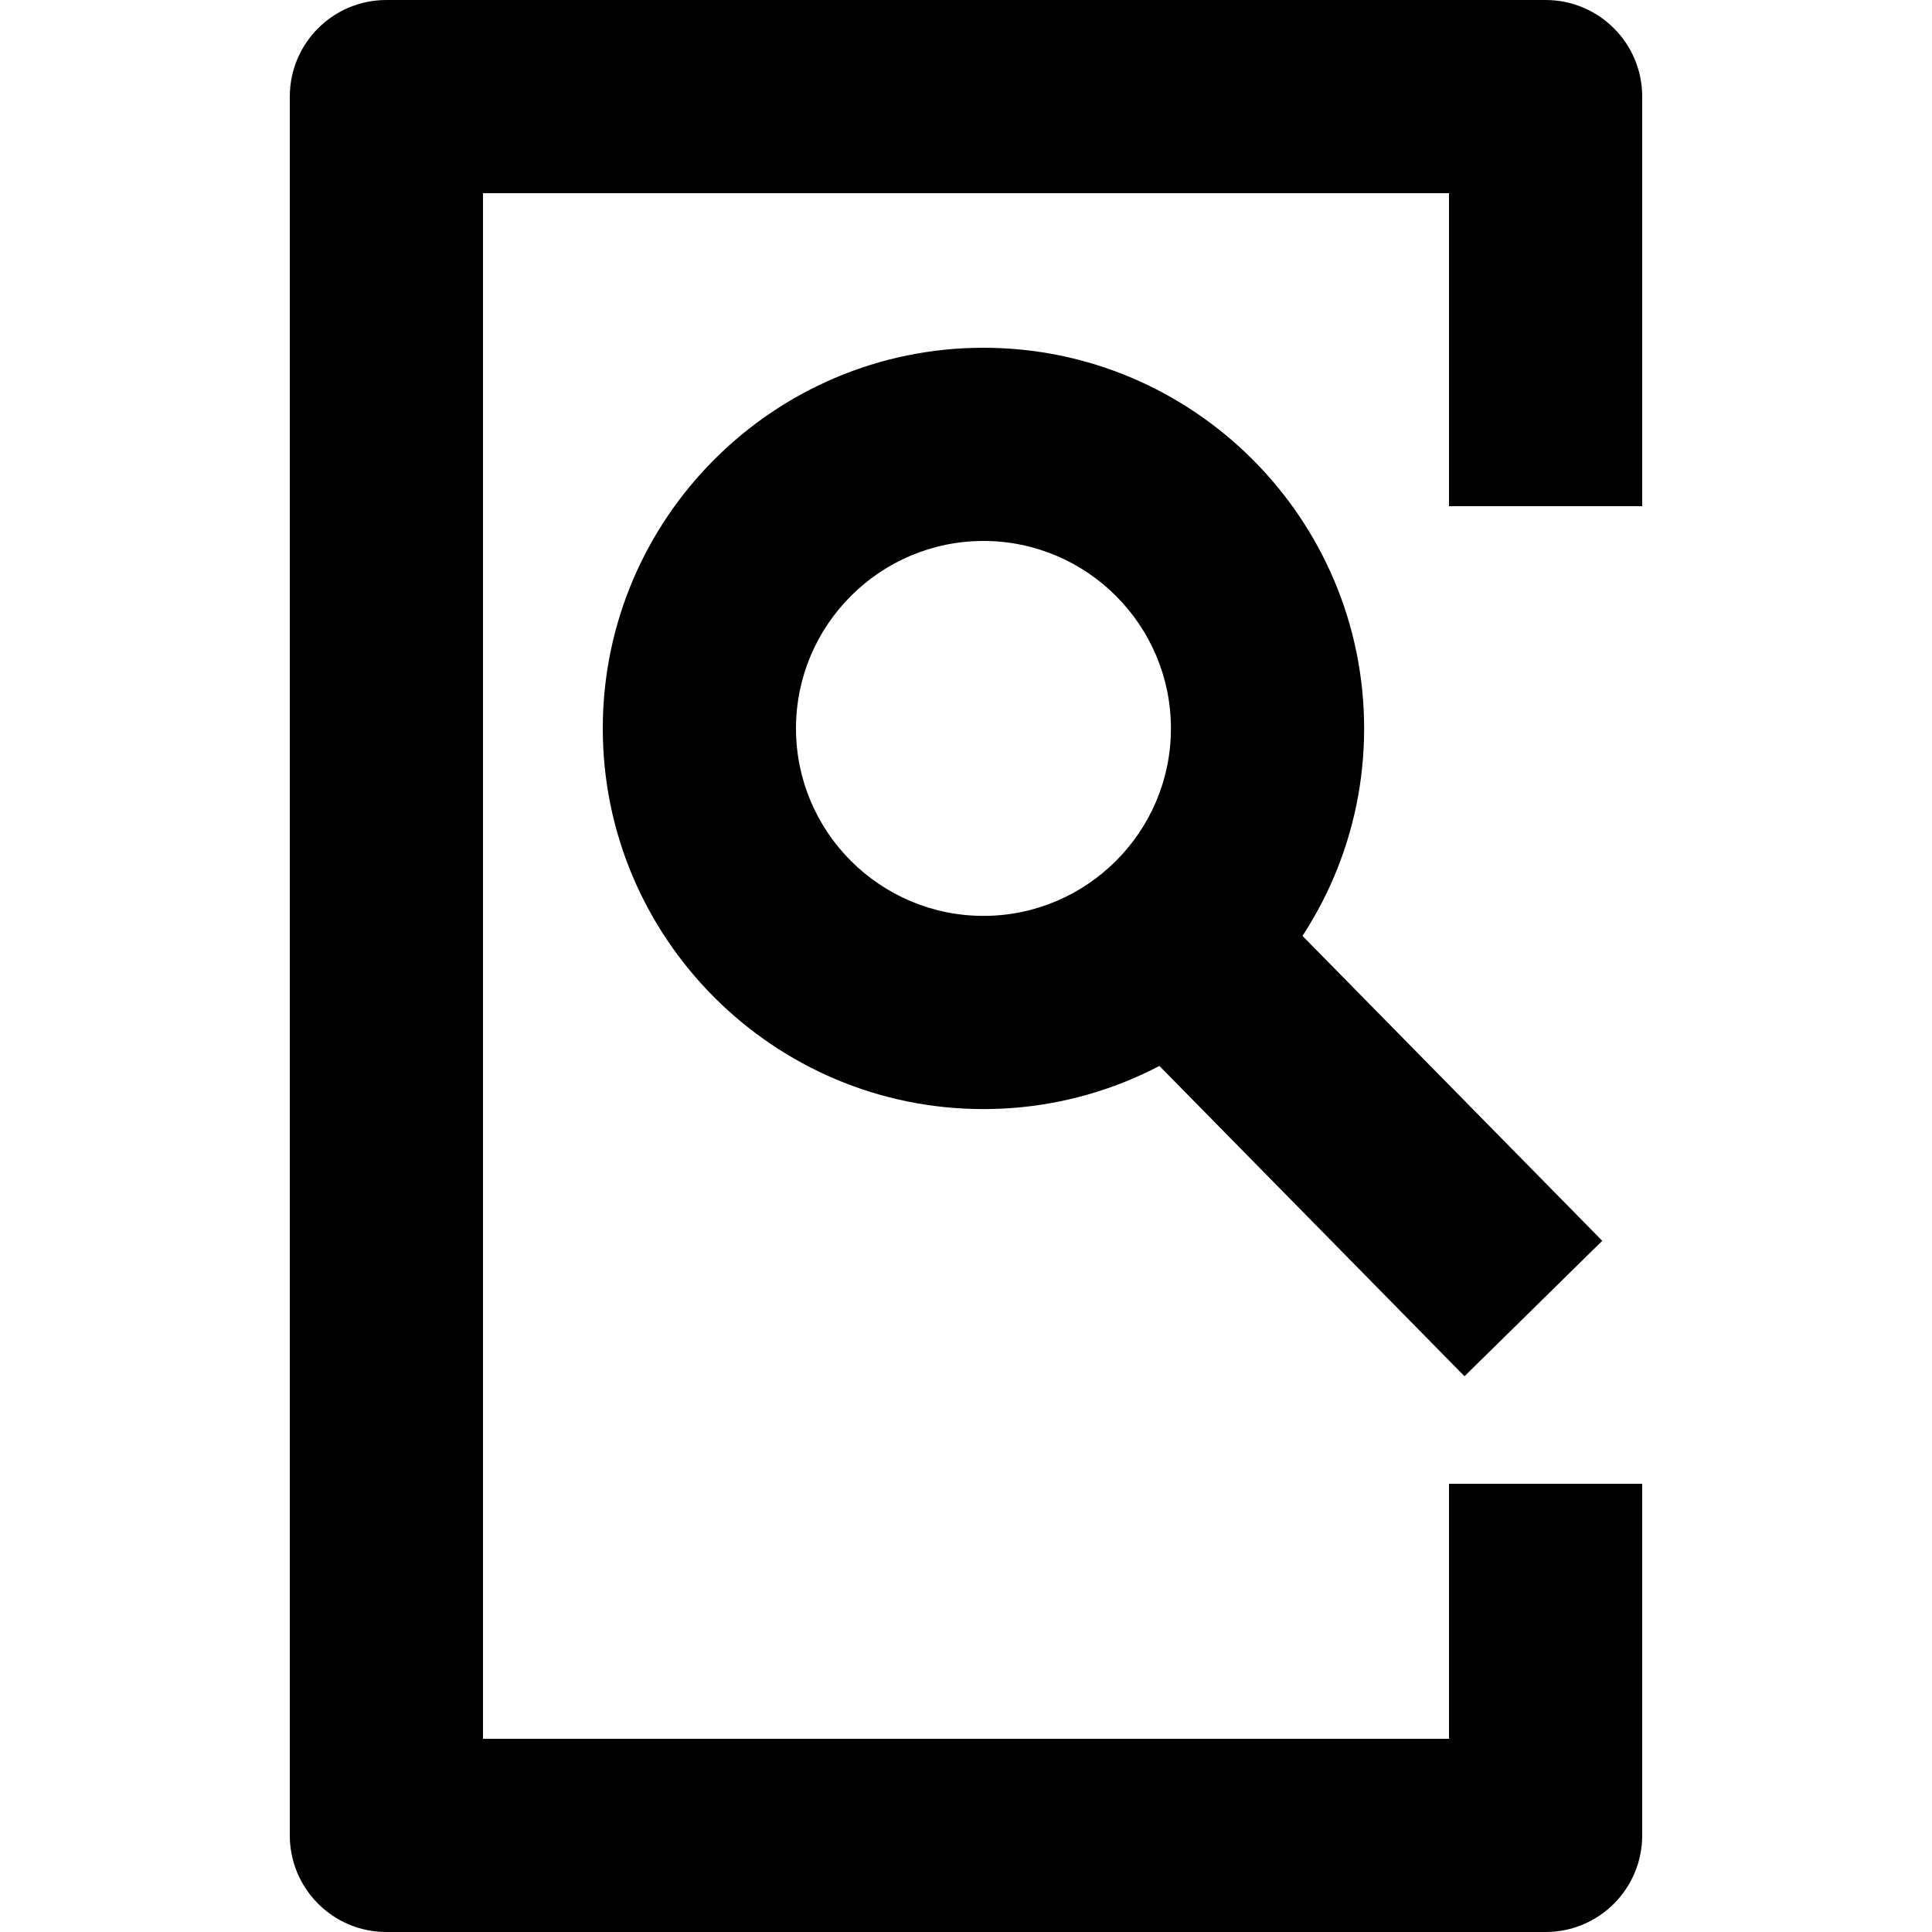 <?xml version="1.0" encoding="utf-8"?>
<!-- Generator: Adobe Illustrator 16.0.0, SVG Export Plug-In . SVG Version: 6.00 Build 0)  -->
<!DOCTYPE svg PUBLIC "-//W3C//DTD SVG 1.1//EN" "http://www.w3.org/Graphics/SVG/1.1/DTD/svg11.dtd">
<svg version="1.1" xmlns="http://www.w3.org/2000/svg" xmlns:xlink="http://www.w3.org/1999/xlink" x="0px" y="0px" width="100px"
	 height="100px" viewBox="0 0 100 100" enable-background="new 0 0 100 100" xml:space="preserve">
<g id="Layer_3" display="none">
</g>
<g id="Your_Icon">
</g>
<g id="Layer_4">
	<path d="M80,100H20c-2.762,0-5-2.238-5-5V5c0-2.762,2.238-5,5-5h60c2.762,0,5,2.238,5,5v21.2H75V10H25v80h50V76.8h10V95
		C85,97.762,82.762,100,80,100z"/>
	<path d="M50.903,57.406c-10.864,0-19.703-8.838-19.703-19.7C31.2,26.84,40.039,18,50.903,18c10.865,0,19.704,8.84,19.704,19.706
		C70.607,48.568,61.769,57.406,50.903,57.406z M50.903,28c-5.351,0-9.703,4.354-9.703,9.706c0,5.349,4.353,9.7,9.703,9.7
		s9.704-4.352,9.704-9.7C60.607,32.354,56.254,28,50.903,28z"/>
	<rect x="52.768" y="51.573" transform="matrix(0.701 0.713 -0.713 0.701 60.762 -31.88)" width="31.315" height="10.001"/>
</g>
</svg>

